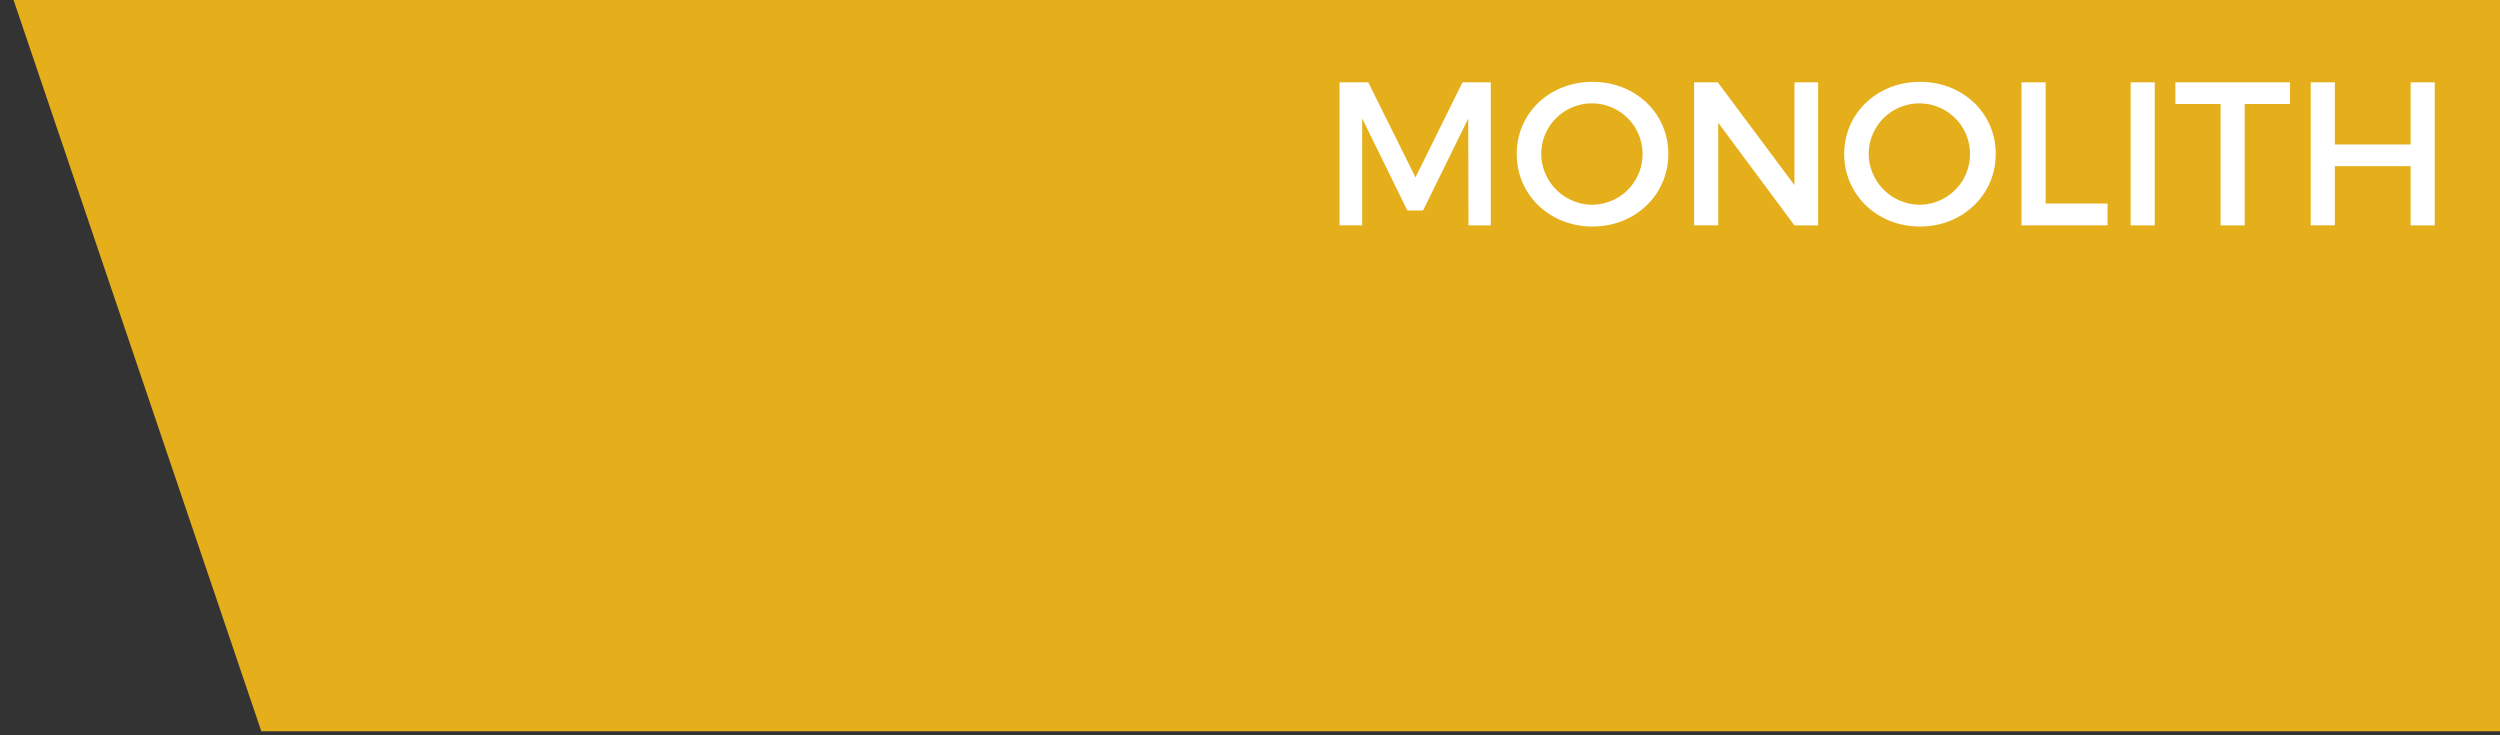 <svg id="Layer_1" data-name="Layer 1" xmlns="http://www.w3.org/2000/svg" viewBox="0 0 714.4 210.11"><rect x="0" y="0" width="714.4" height="210.11" fill="#333333" stroke="none"/><defs><style>.cls-1{fill:#f7bd19;opacity:0.9;isolation:isolate;}.cls-2{fill:#fff;}</style></defs><title>layer2</title><g id="Layer_5" data-name="Layer 5"><polygon class="cls-1" points="3.8 -0.23 74.67 208.97 714.73 208.97 714.73 -0.23 3.8 -0.23"/><path class="cls-2" d="M419.63,64.4l-.06-30.54L406.66,60.14h-4.5l-12.9-26.28V64.4h-6.48V23.53H391l13.49,27.15,13.43-27.15H426V64.41h-6.37Z"/><path class="cls-2" d="M476.74,44c0,11.68-9.46,20.73-21.66,20.73s-21.66-9-21.66-20.73,9.46-20.61,21.66-20.61S476.74,32.29,476.74,44Zm-36.32,0A14.66,14.66,0,0,0,455.14,58.5,14.48,14.48,0,1,0,440.42,44Z"/><path class="cls-2" d="M512.78,64.4,491,35.09V64.4h-6.89V23.53h6.77l21.9,29.37V23.53h6.77V64.41h-6.77Z"/><path class="cls-2" d="M570.3,44c0,11.68-9.46,20.73-21.66,20.73S527,55.64,527,44s9.46-20.61,21.66-20.61S570.3,32.29,570.3,44ZM534,44A14.66,14.66,0,0,0,548.7,58.5,14.48,14.48,0,1,0,534,44Z"/><path class="cls-2" d="M602.25,58.15V64.4H577.67V23.53h6.89V58.16h17.69Z"/><path class="cls-2" d="M608.85,64.4V23.53h6.89V64.41h-6.89Z"/><path class="cls-2" d="M641.44,29.72V64.41h-6.89V29.72H621.64V23.53H654.4v6.19Z"/><path class="cls-2" d="M688.86,64.4V47.47H667.2V64.4h-6.89V23.53h6.89V41.28h21.66V23.53h6.89V64.41h-6.89Z"/></g></svg>